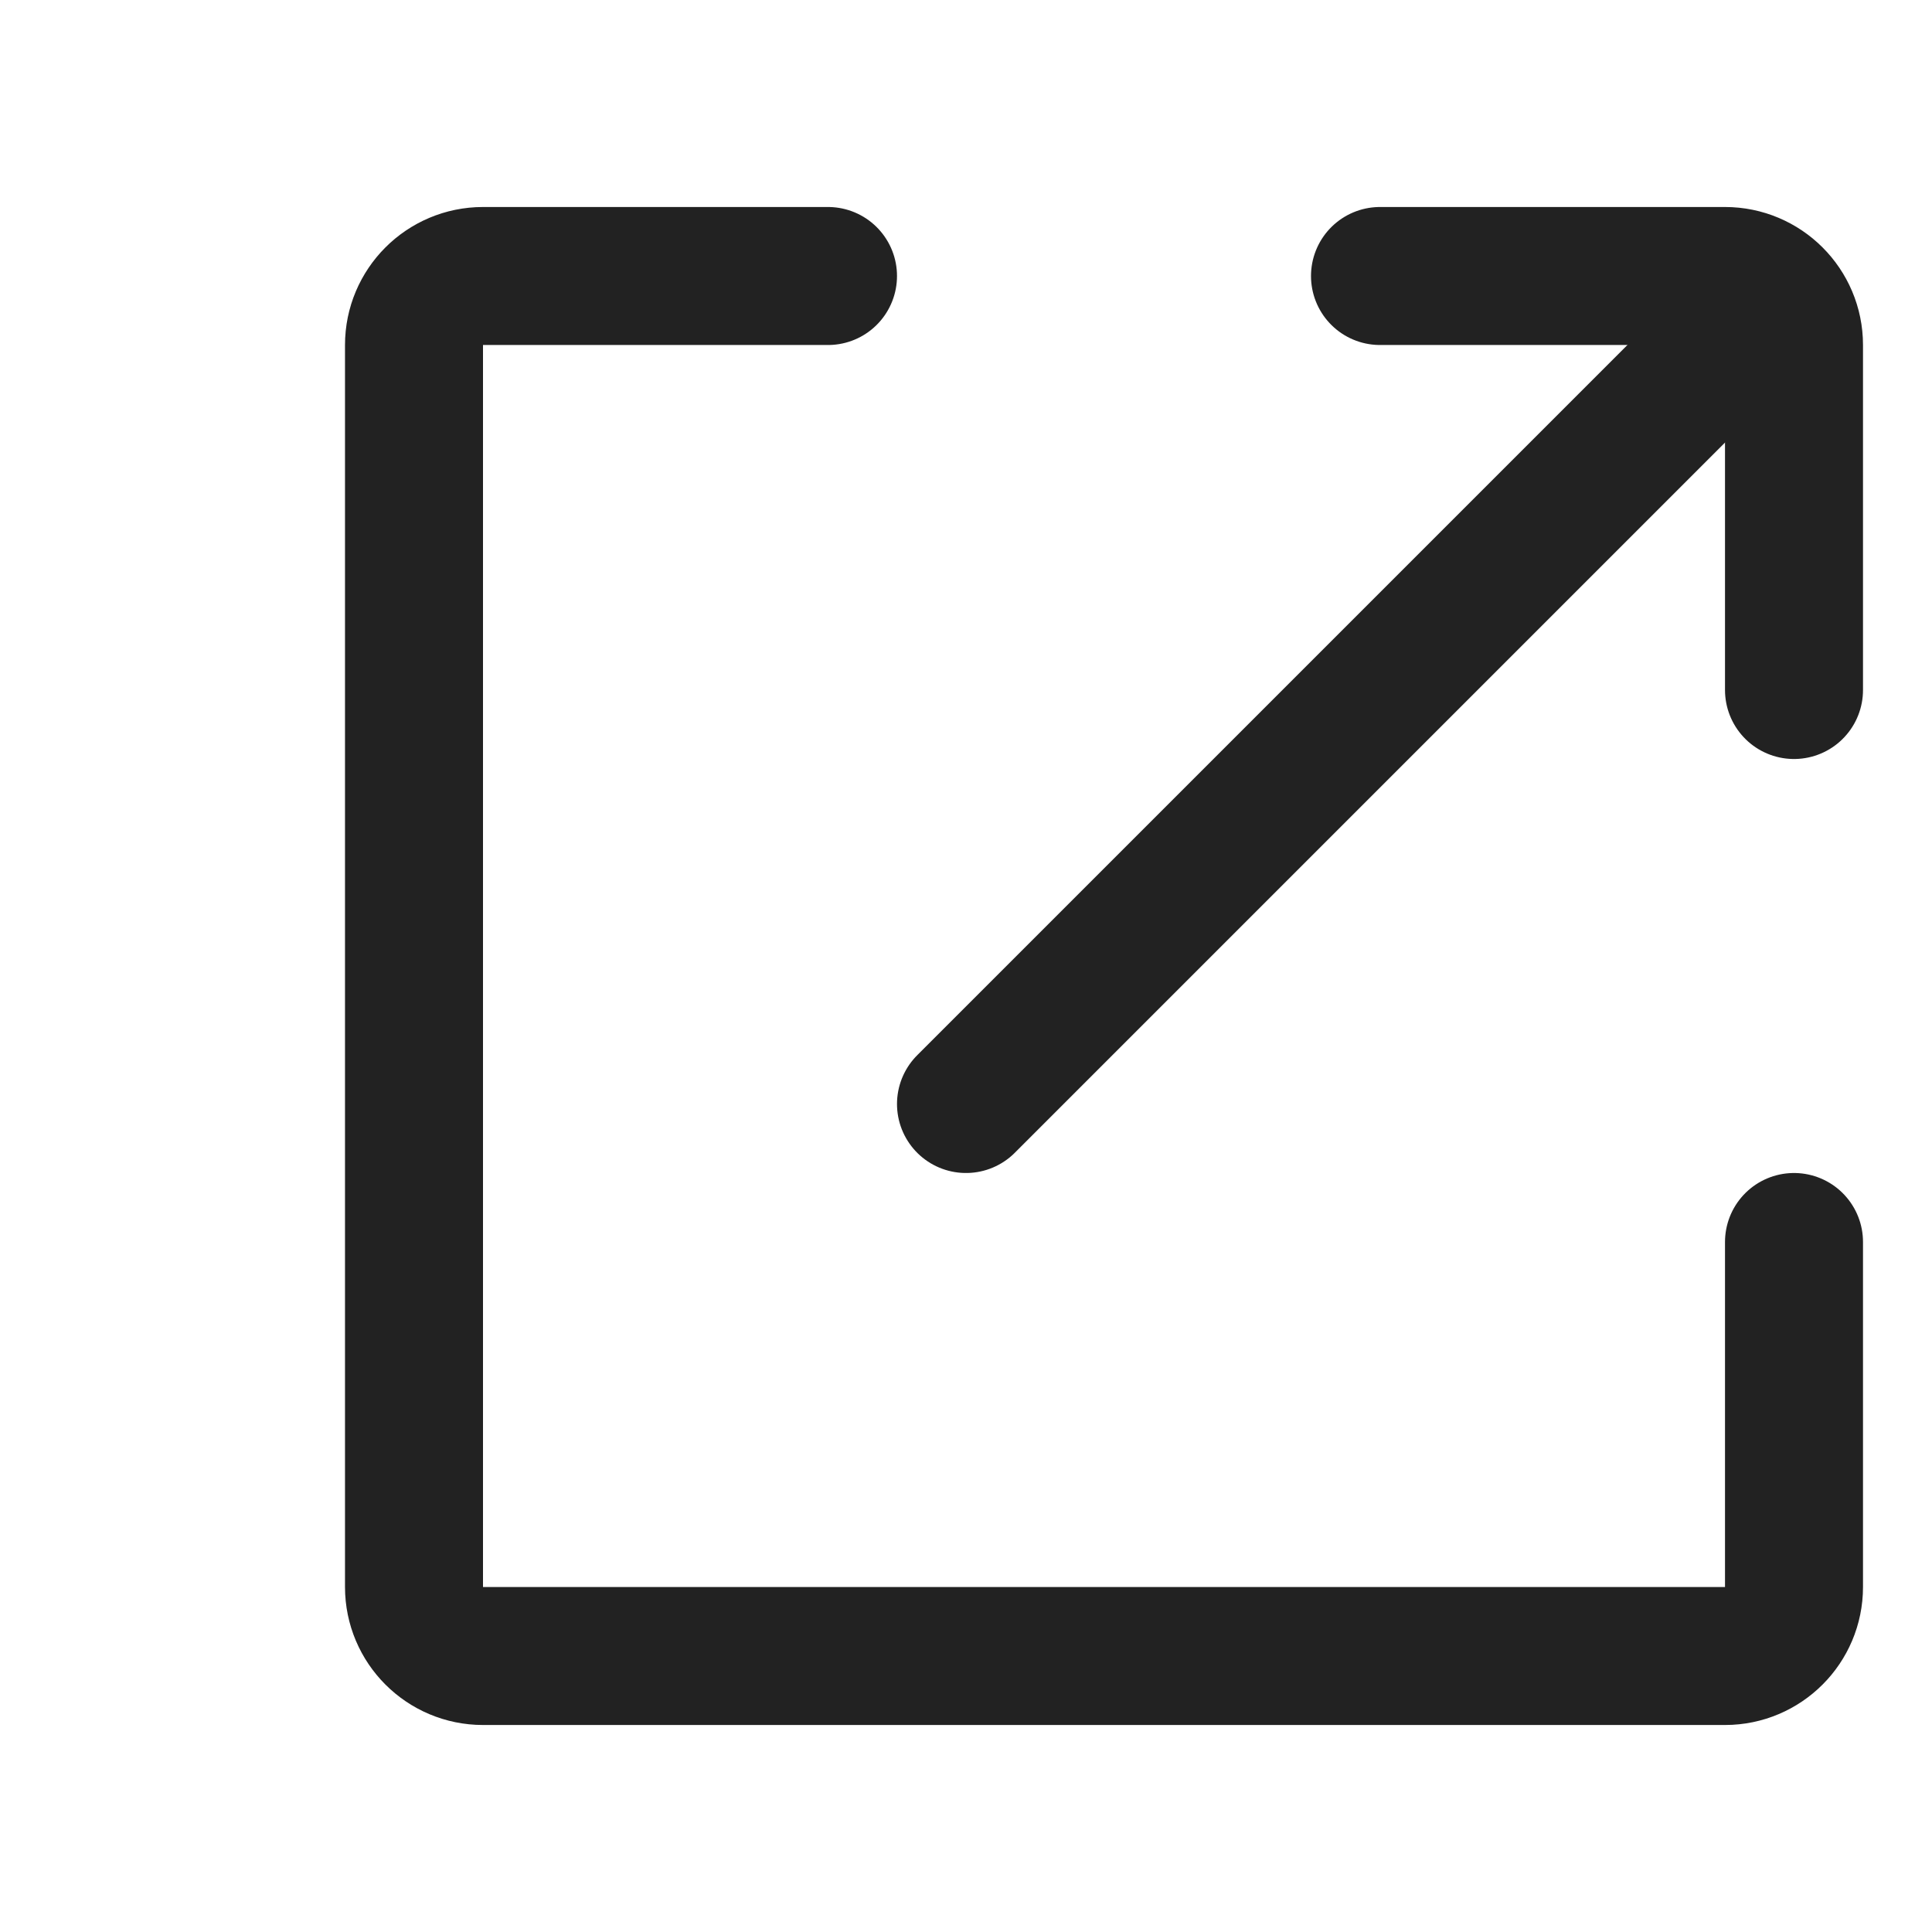 <svg width="14" height="14" viewBox="0 0 14 14" fill="none" xmlns="http://www.w3.org/2000/svg">
<path d="M6 2H3.5C3.224 2 3 2.224 3 2.5V11.5C3 11.776 3.224 12 3.5 12H12.5C12.776 12 13 11.776 13 11.5V9" stroke="#222222" stroke-linecap="round"/>
<path d="M12.5 2.5L7 8" stroke="#222222" stroke-linecap="round"/>
<path d="M13 5L13 2.5C13 2.224 12.776 2 12.5 2L10 2" stroke="#222222" stroke-linecap="round"/>
</svg>
